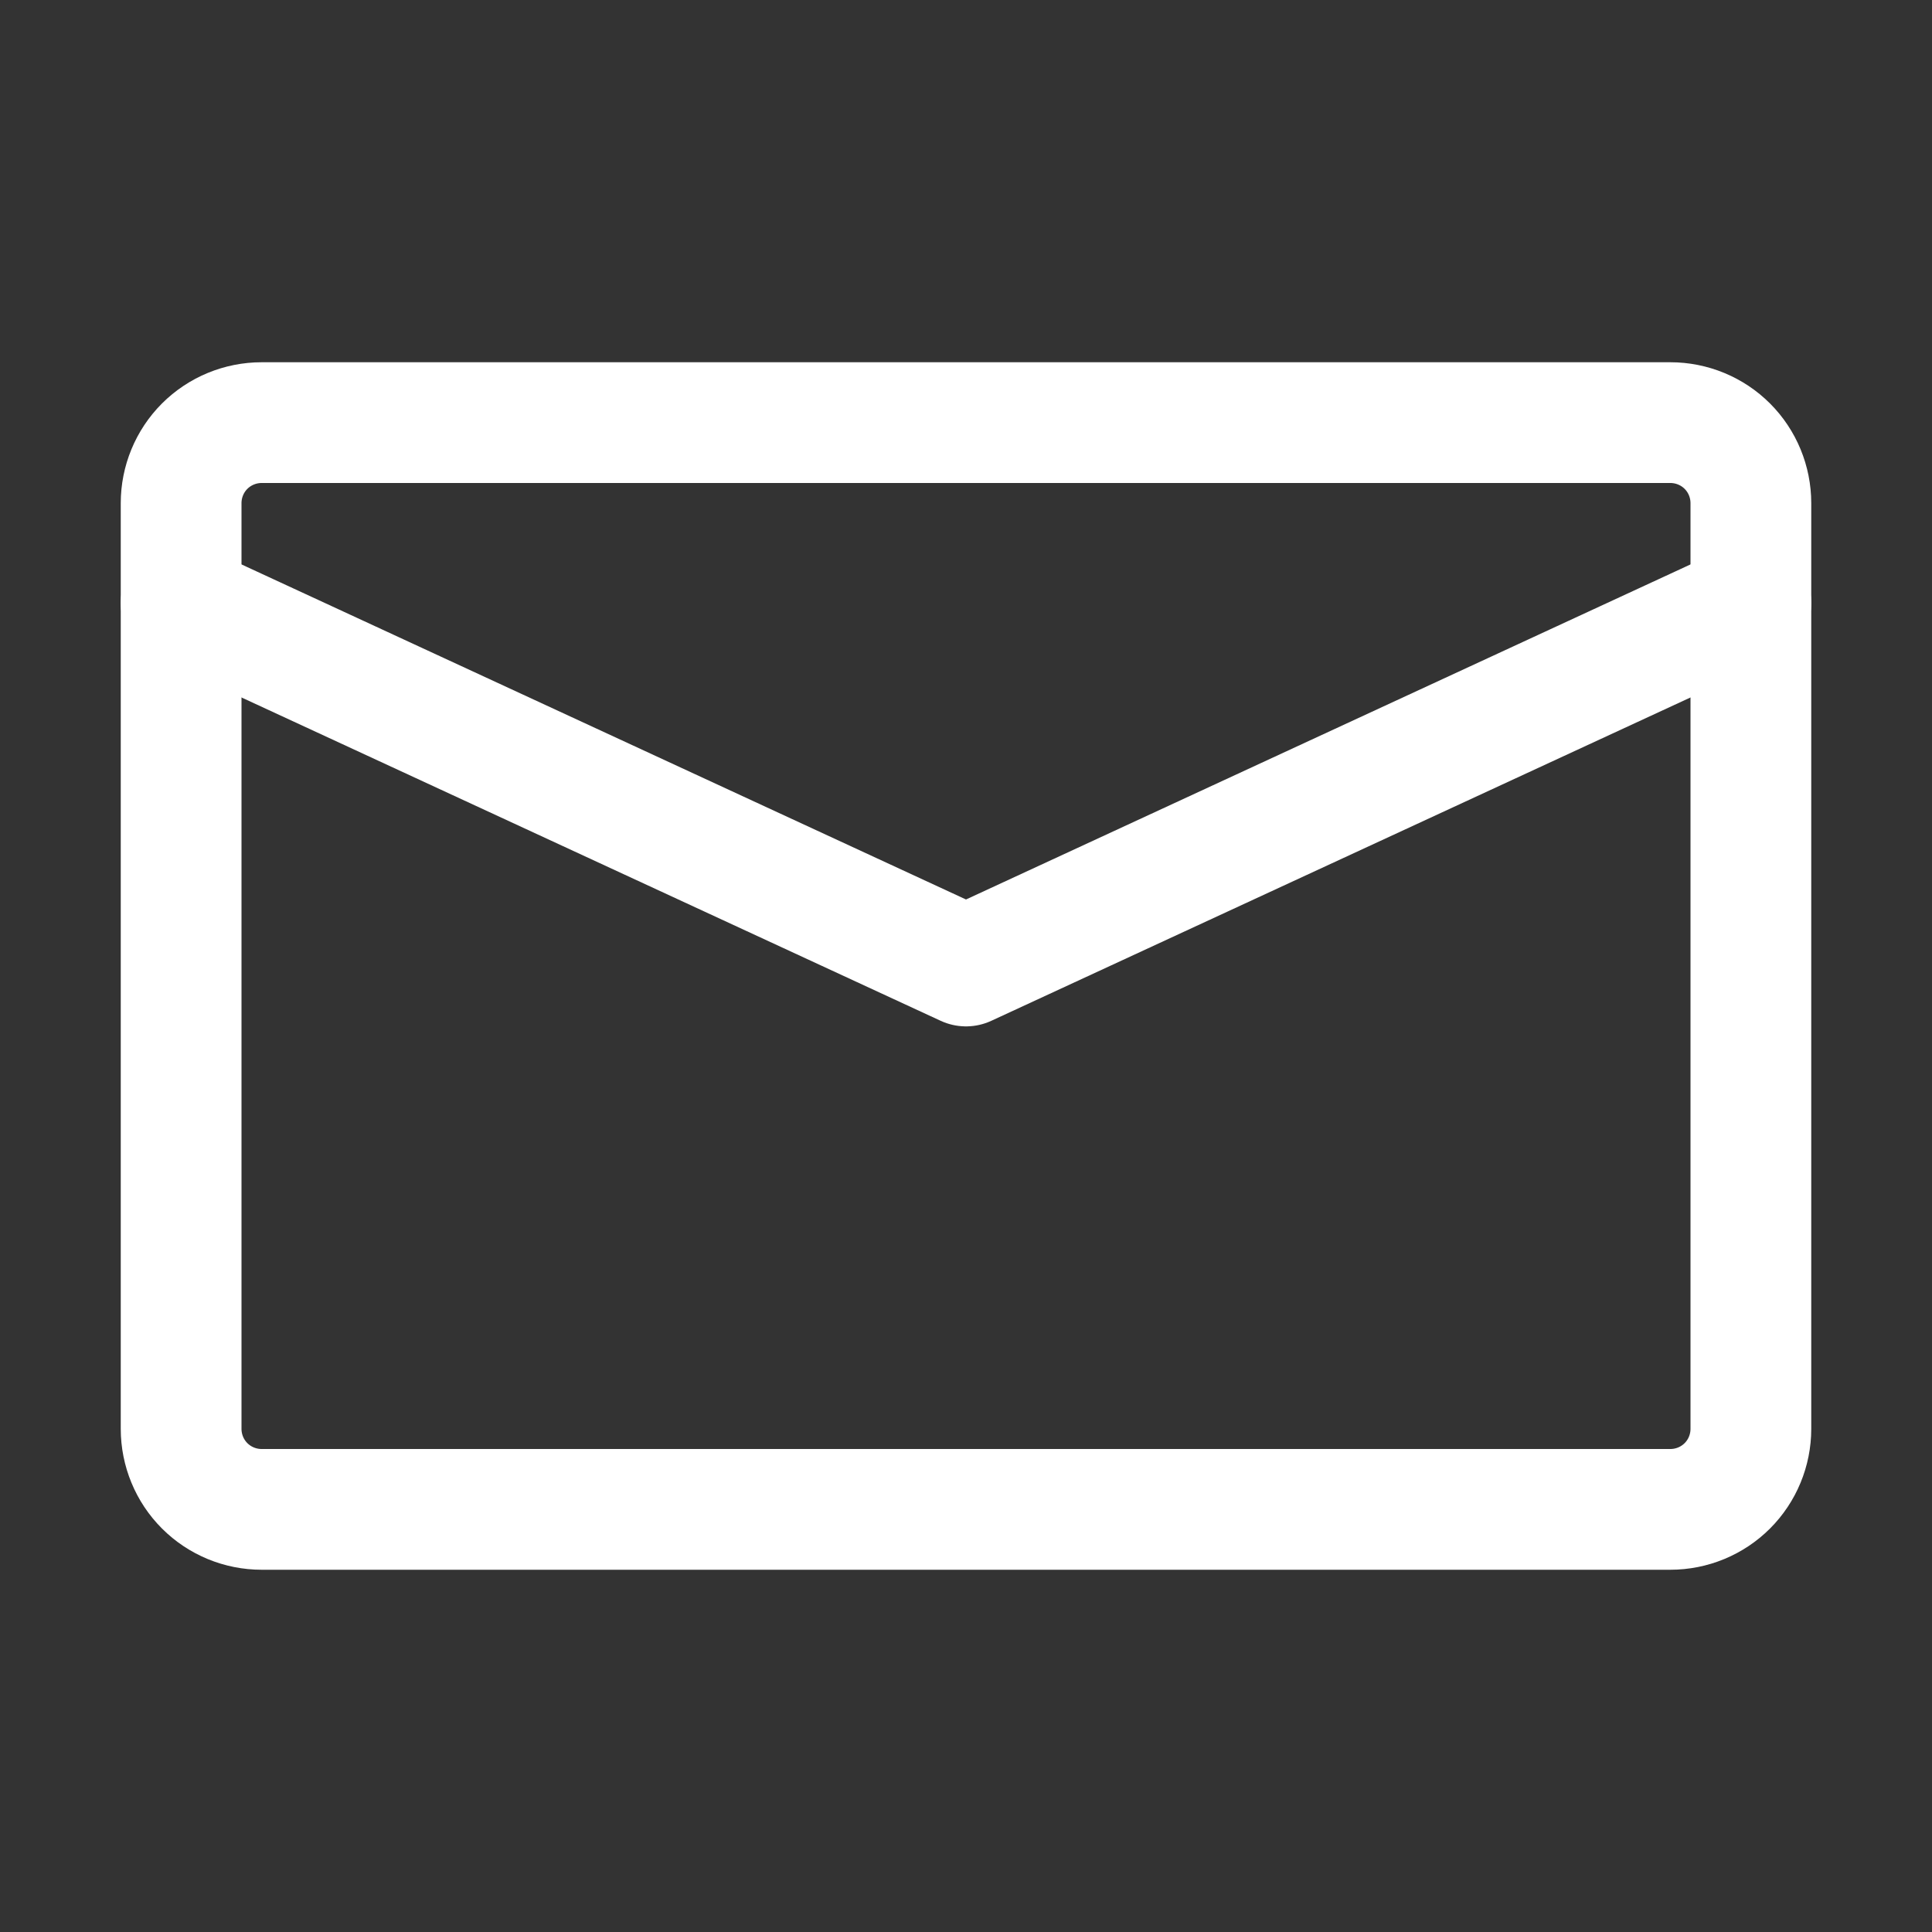<svg width="16" height="16" viewBox="0 0 16 16" fill="none" xmlns="http://www.w3.org/2000/svg">
<rect x="0" y="0" width="16" height="16" fill="#333333" stroke="none"/>
<path d="M14.5 11.833V4.167C14.5 3.99 14.43 3.82 14.305 3.695C14.18 3.57 14.01 3.5 13.833 3.5H2.167C1.99 3.5 1.82 3.57 1.695 3.695C1.57 3.82 1.5 3.99 1.5 4.167V11.833C1.5 12.01 1.57 12.18 1.695 12.305C1.82 12.43 1.99 12.5 2.167 12.5H13.833C14.01 12.5 14.18 12.43 14.305 12.305C14.43 12.18 14.5 12.01 14.5 11.833Z" stroke="white" stroke-linecap="round" stroke-linejoin="round"/>
<path d="M14.5 4.994L8 8L1.5 4.994" stroke="white" stroke-linecap="round" stroke-linejoin="round"/>
</svg>
